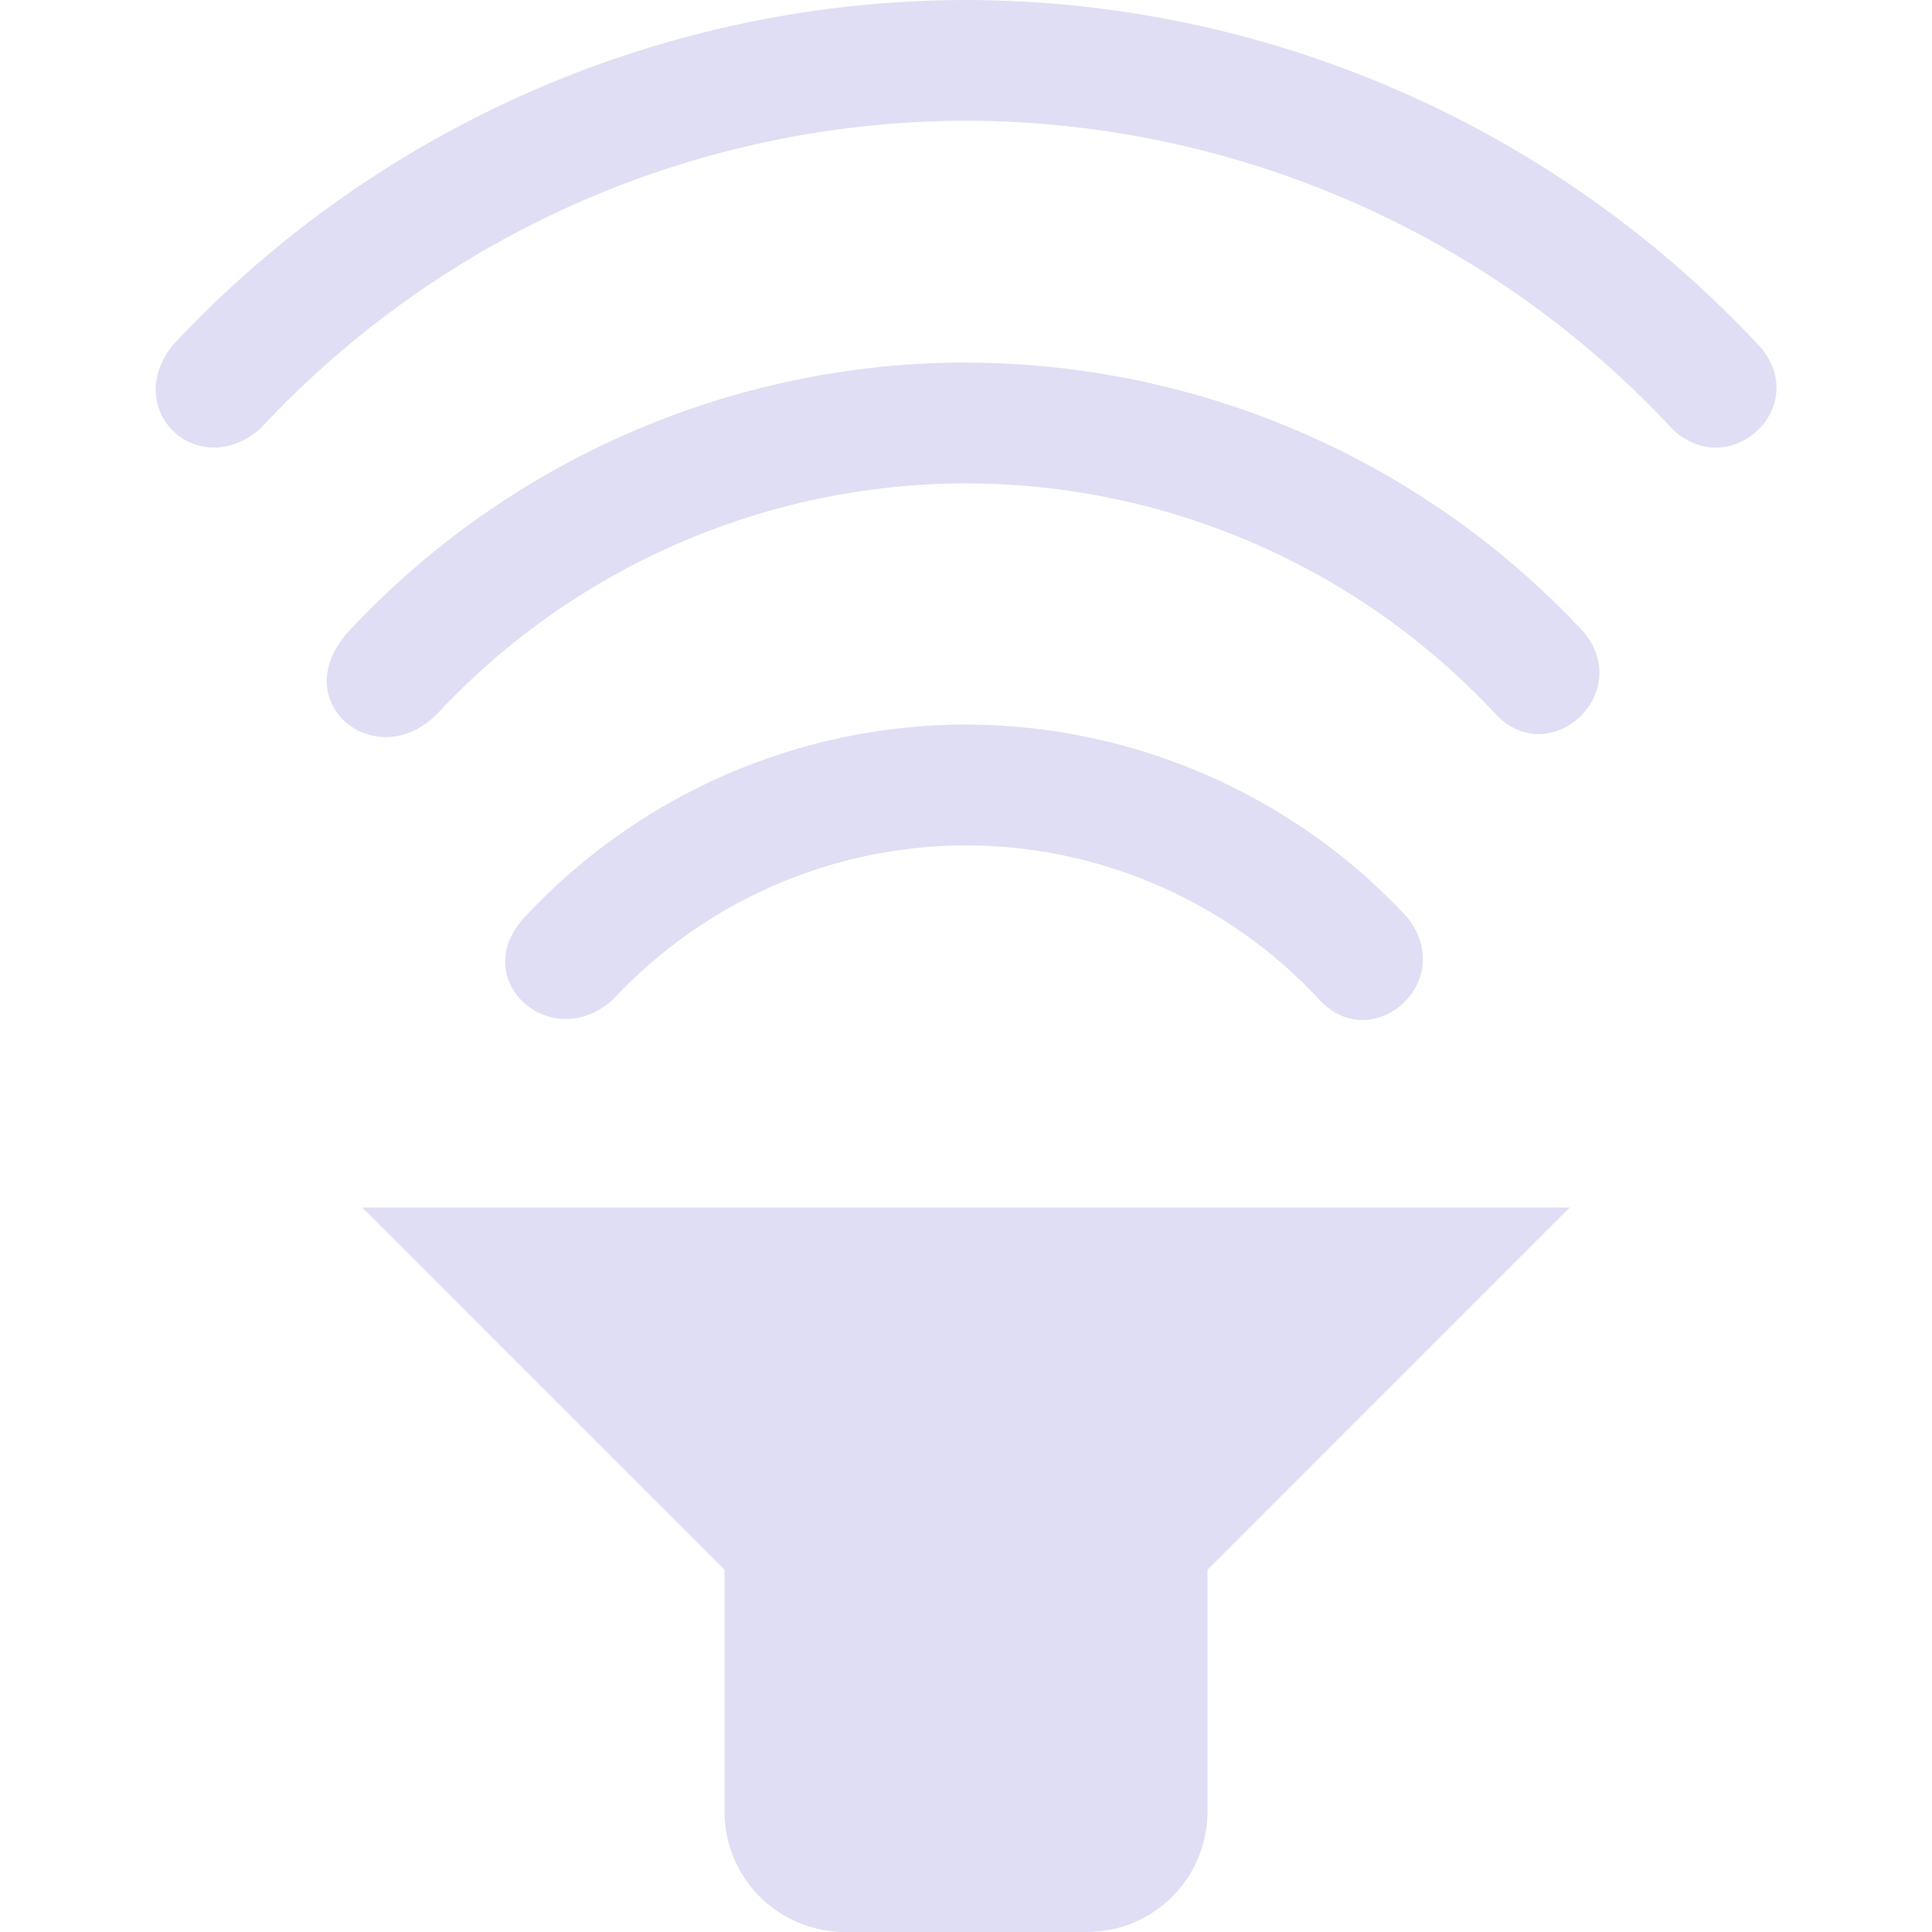 <svg width="16px" height="16px" version="1.1" viewBox="0 0 16 16" xmlns="http://www.w3.org/2000/svg">
 <path transform="rotate(-90)" d="m0 8c-0.003-2.493-1.039-4.872-2.861-6.572-0.545-0.428-1.139 0.225-0.684 0.732 1.62 1.51 2.542 3.625 2.545 5.84-0.003 2.22-0.928 4.34-2.555 5.852-0.445 0.472 0.181 1.148 0.678 0.729 1.83-1.699 2.873-4.082 2.877-6.58zm-3.002 0c-0.002-1.938-0.807-3.789-2.225-5.111-0.587-0.535-1.199 0.225-0.684 0.732 1.215 1.133 1.906 2.718 1.908 4.379-0.002 1.665-0.694 3.255-1.914 4.389-0.468 0.446 0.173 1.147 0.68 0.729 1.423-1.322 2.231-3.175 2.234-5.117zm-2.998 0c-0.002-1.384-0.577-2.706-1.59-3.65-0.521-0.494-1.155 0.22-0.684 0.73 0.81 0.755 1.272 1.812 1.273 2.92-0.001 1.11-0.464 2.17-1.277 2.926-0.473 0.43 0.14 1.152 0.68 0.73 1.017-0.944 1.595-2.269 1.598-3.656zm-4-5-3 3h-2c-0.554 0-1 0.446-1 1v2c0 0.554 0.446 1 1 1h2l3 3v-10z" fill="#e0def4"/>
</svg>
